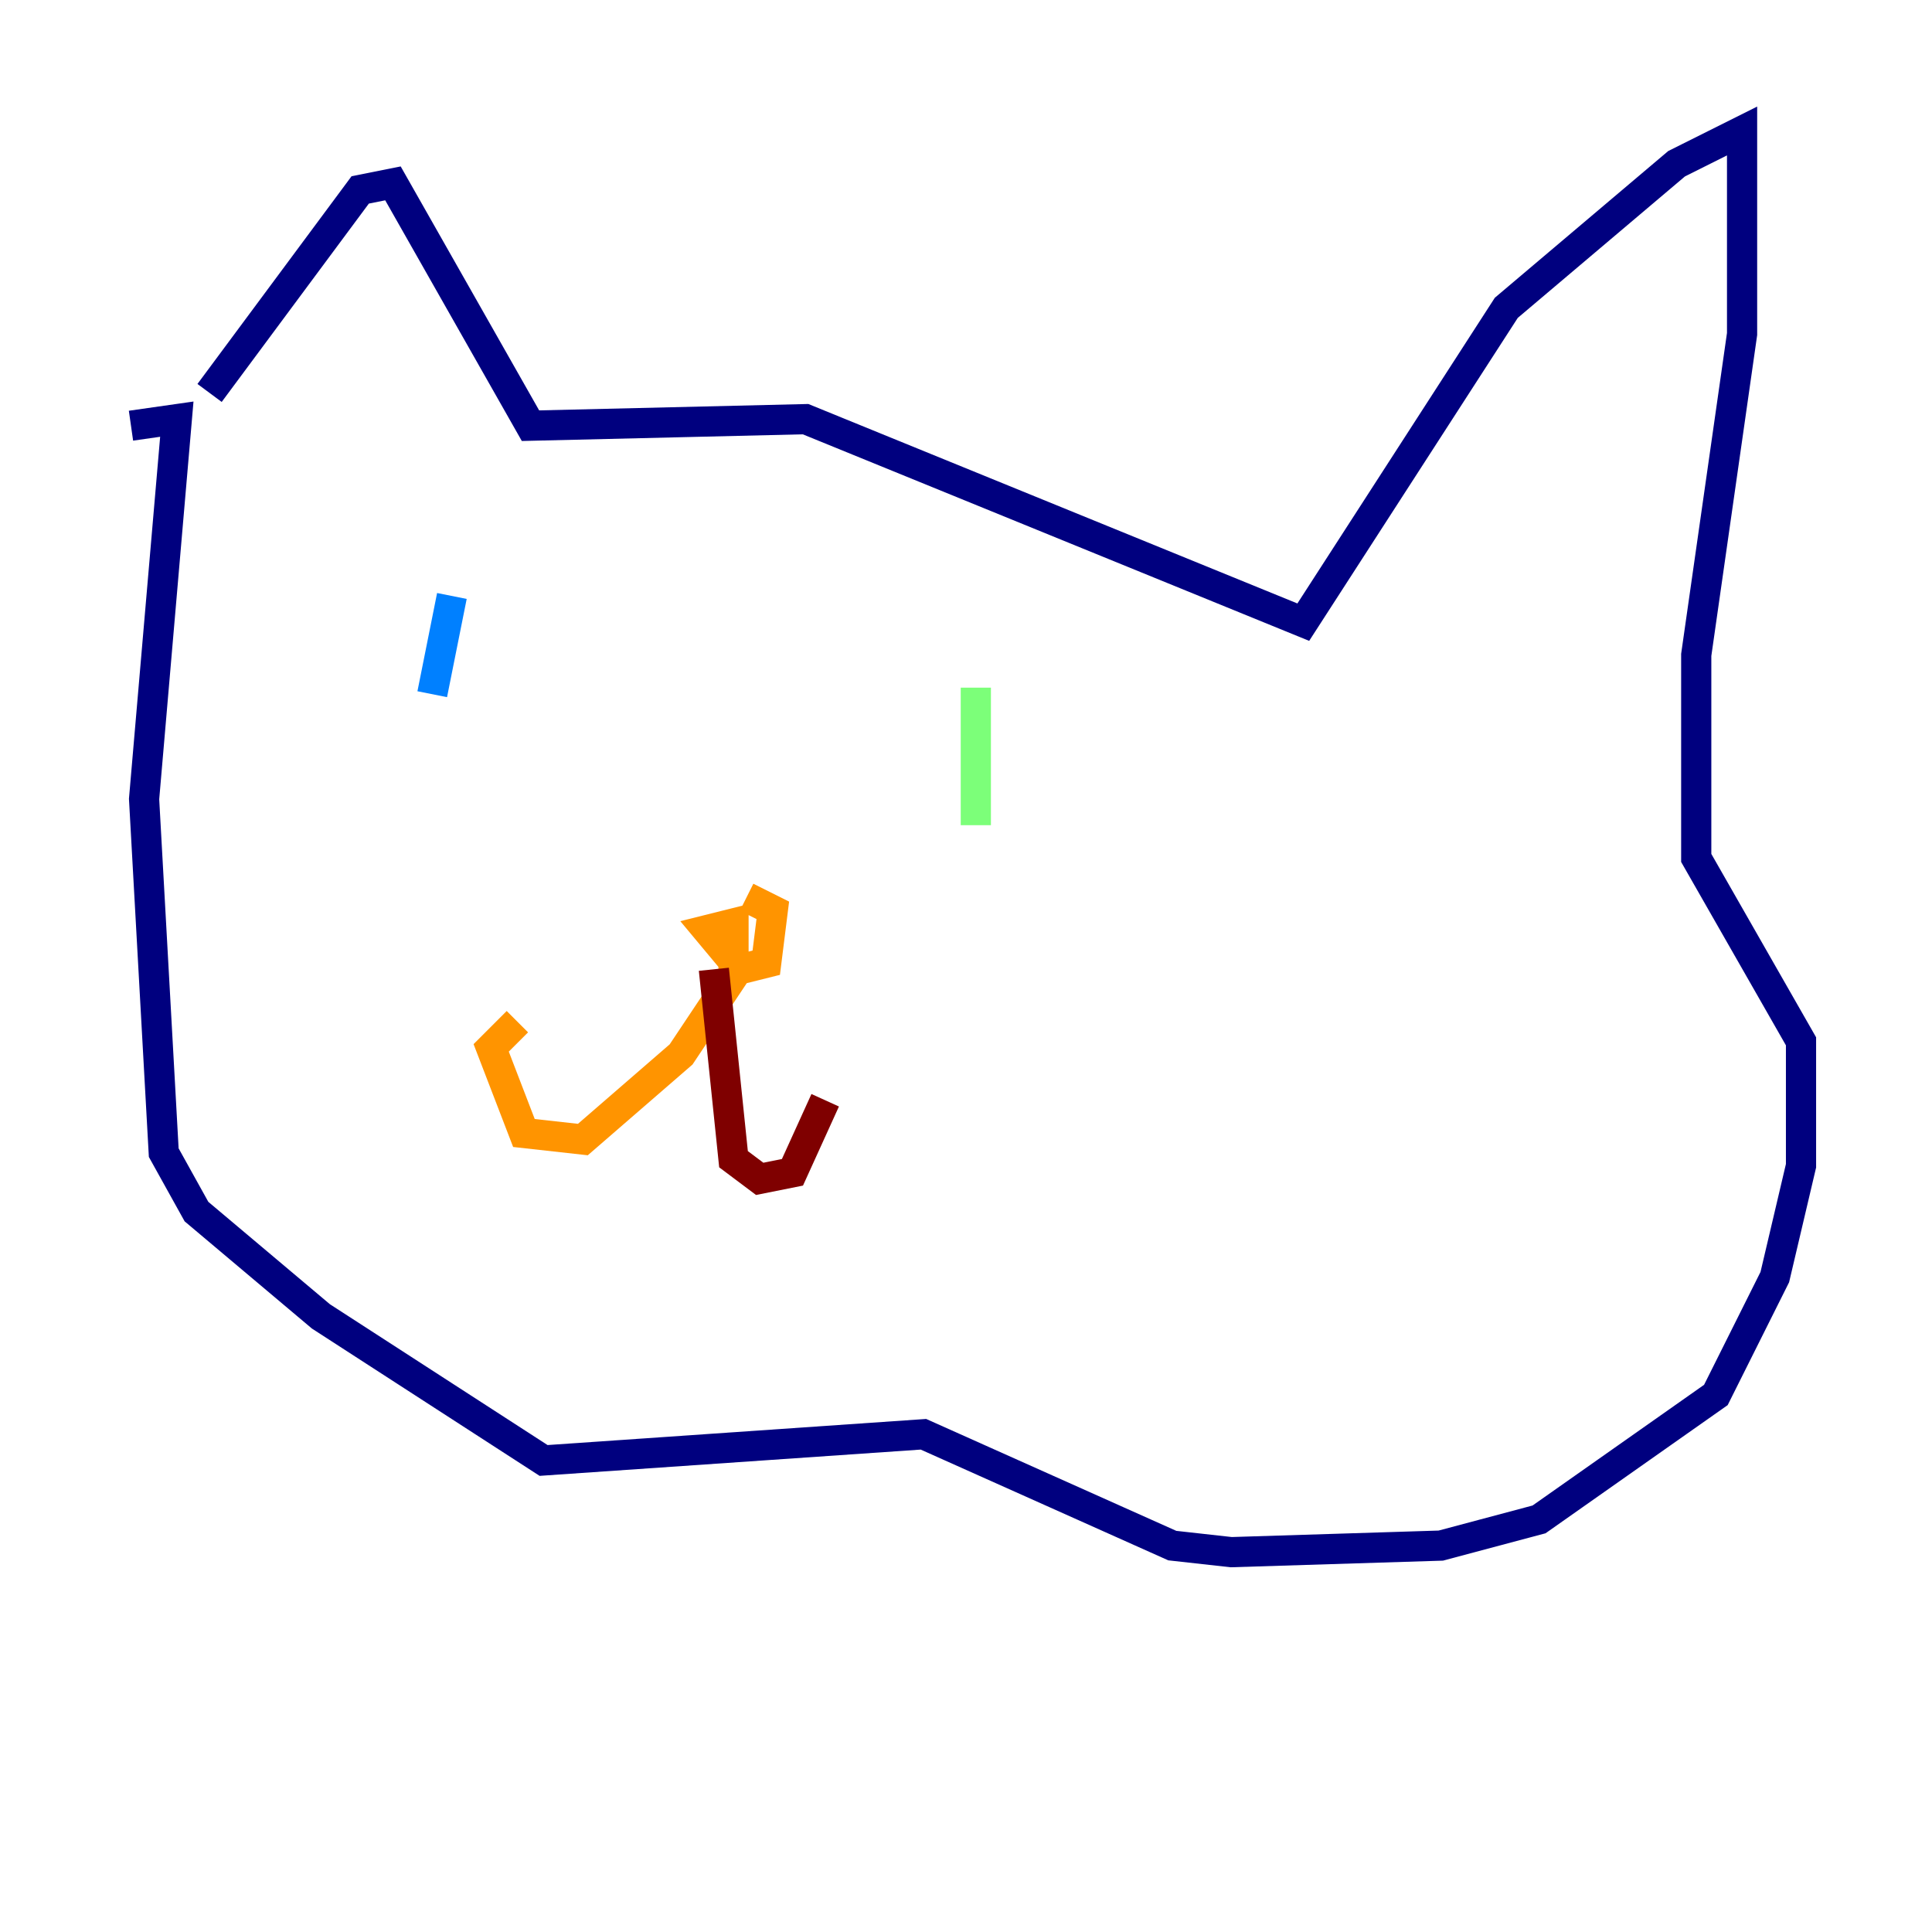 <?xml version="1.0" encoding="utf-8" ?>
<svg baseProfile="tiny" height="128" version="1.2" viewBox="0,0,128,128" width="128" xmlns="http://www.w3.org/2000/svg" xmlns:ev="http://www.w3.org/2001/xml-events" xmlns:xlink="http://www.w3.org/1999/xlink"><defs /><polyline fill="none" points="13.885,26.034 23.864,12.583 26.034,12.149 35.146,28.203 53.37,27.77 86.346,41.22 99.797,20.393 111.078,10.848 115.417,8.678 115.417,22.129 112.38,43.39 112.38,56.841 119.322,68.99 119.322,77.234 117.586,84.61 113.681,92.42 101.966,100.664 95.458,102.4 81.573,102.834 77.668,102.4 61.18,95.024 36.014,96.759 21.261,87.214 13.017,80.271 10.848,76.366 9.546,52.936 11.715,27.77 8.678,28.203" stroke="#00007f" stroke-width="2" /><polyline fill="none" points="29.939,39.485 28.637,45.993" stroke="#0080ff" stroke-width="2" /><polyline fill="none" points="64.651,45.559 64.651,54.671" stroke="#7cff79" stroke-width="2" /><polyline fill="none" points="49.464,59.444 51.2,60.312 50.766,63.783 49.031,64.217 46.861,61.614 48.597,61.18 48.597,64.651 45.125,69.858 38.617,75.498 34.712,75.064 32.542,69.424 34.278,67.688" stroke="#ff9400" stroke-width="2" /><polyline fill="none" points="47.295,64.217 48.597,76.8 50.332,78.102 52.502,77.668 54.671,72.895" stroke="#7f0000" stroke-width="2" /></svg>
